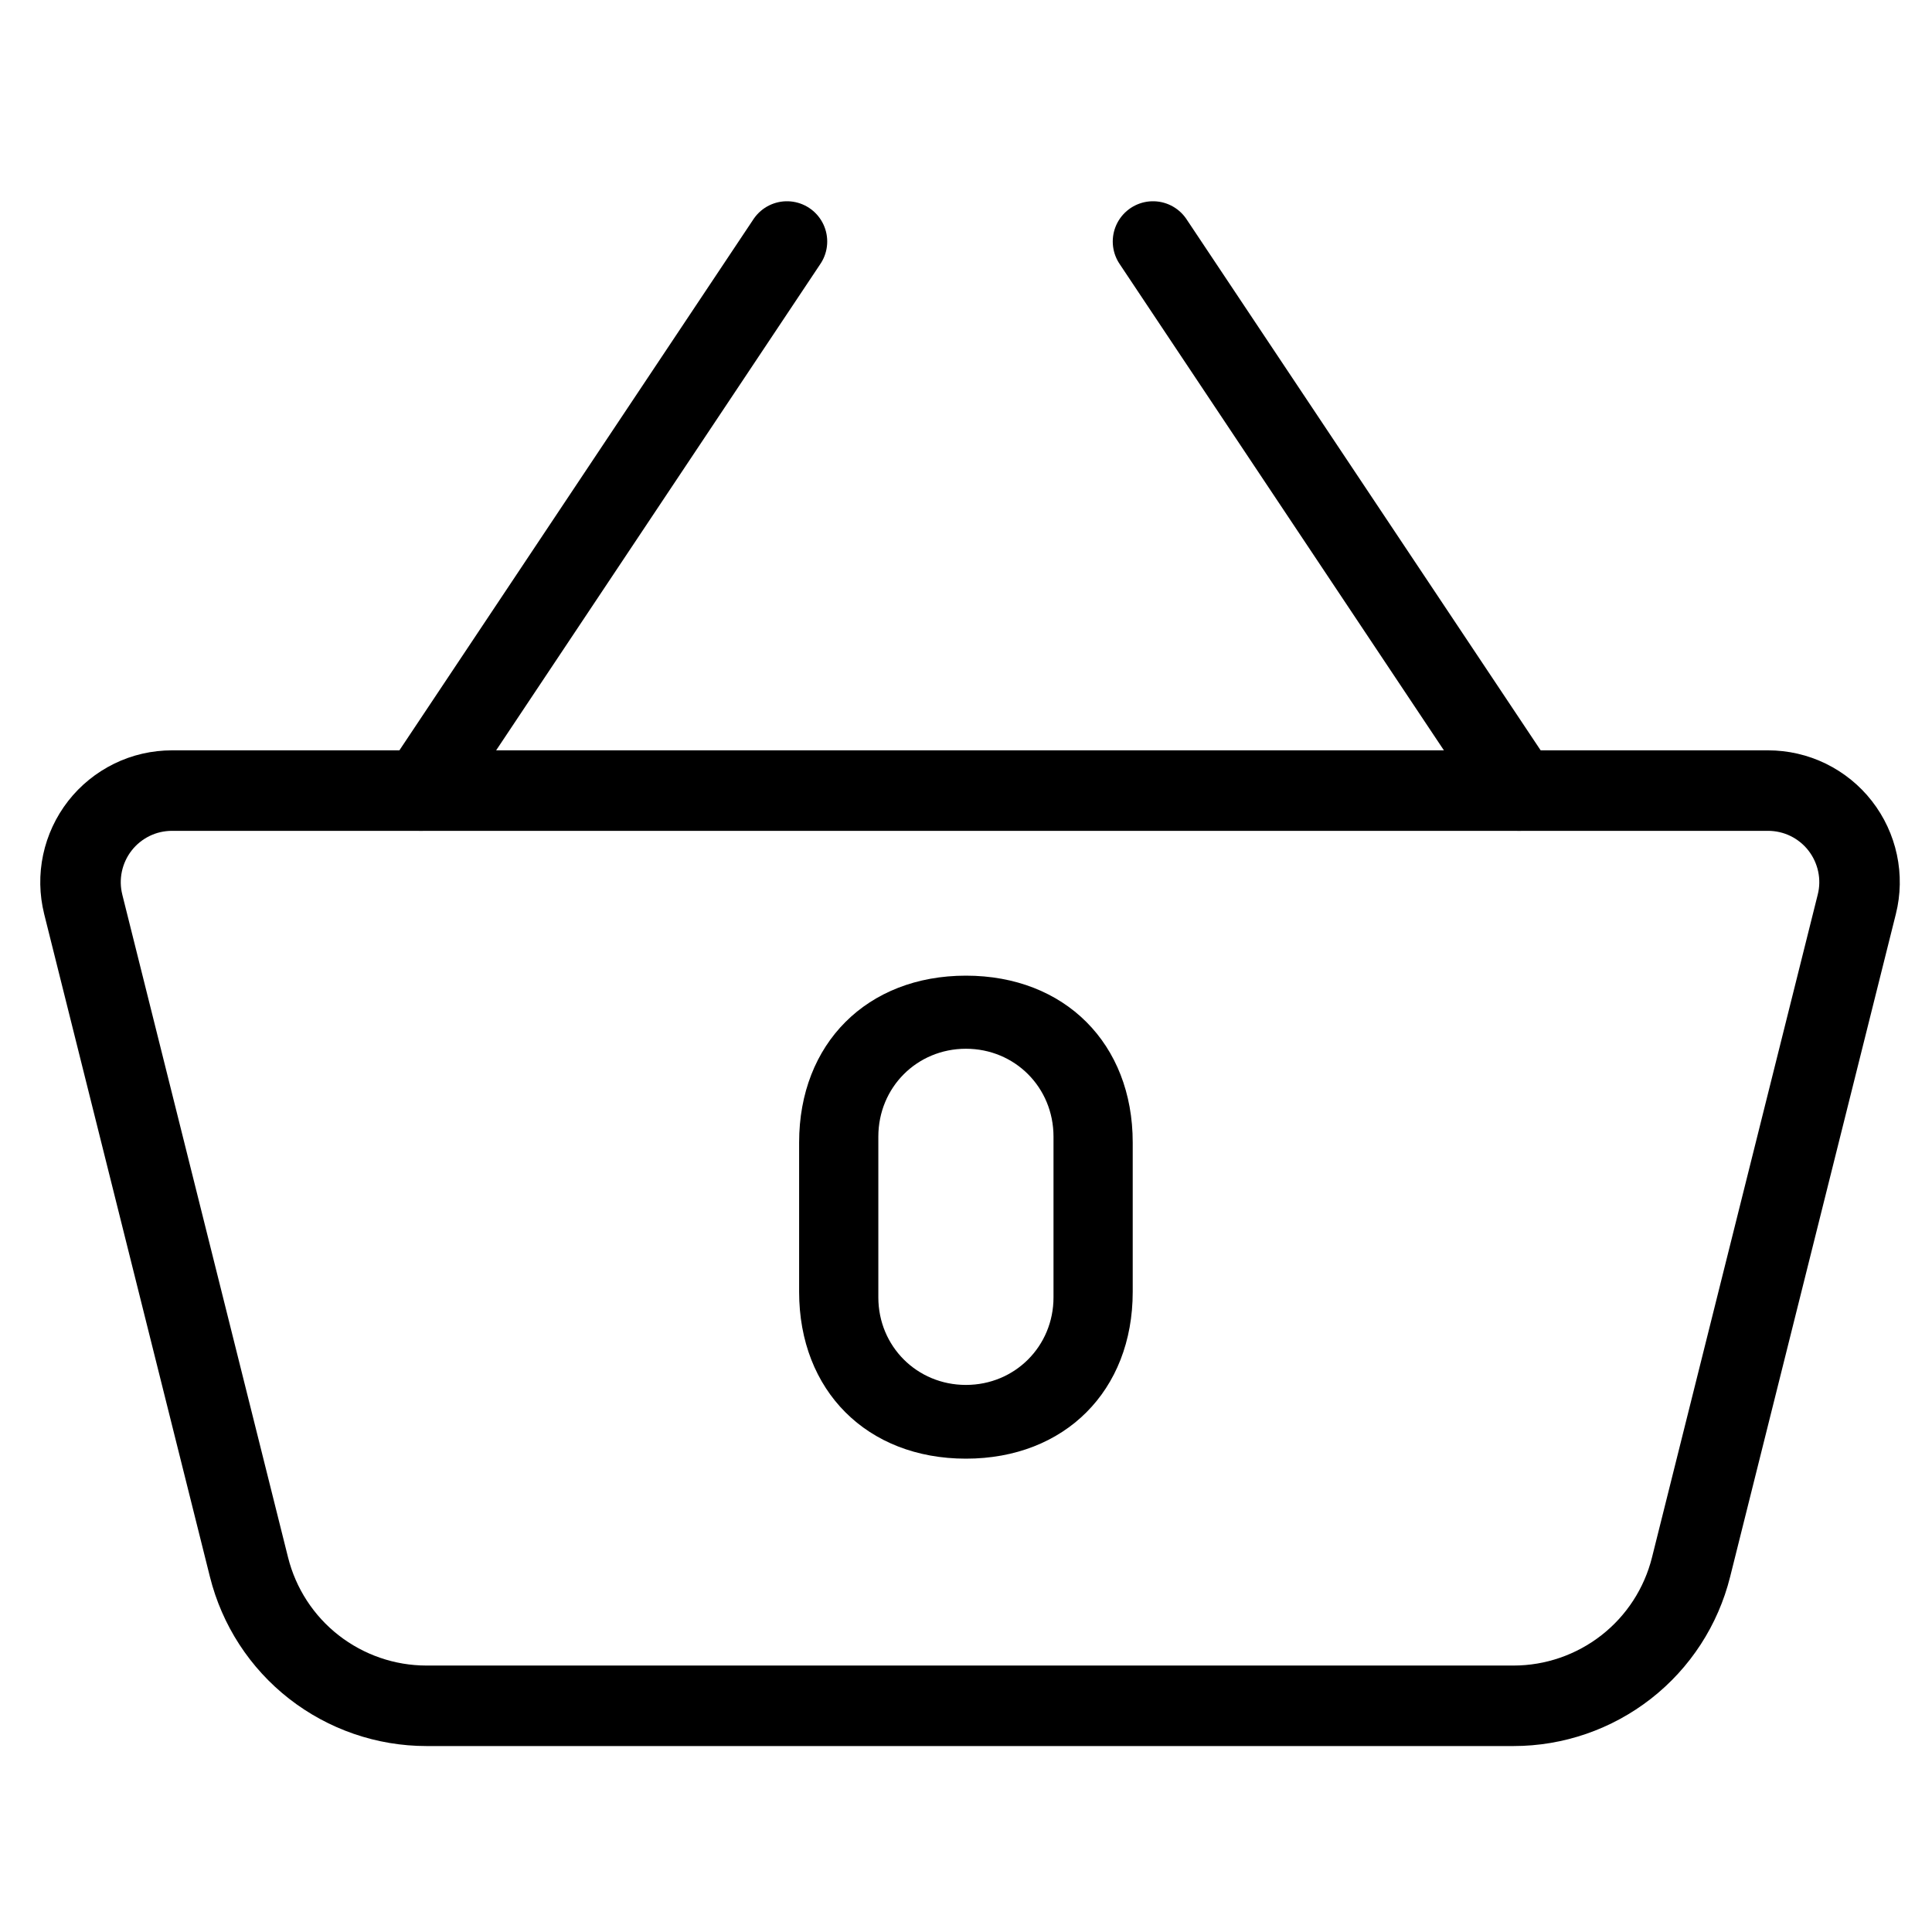 <svg width="24" height="24" viewBox="0 0 24 24" fill="none" xmlns="http://www.w3.org/2000/svg">
<path d="M1.034 11.233C0.992 11.066 0.989 10.891 1.025 10.722C1.061 10.553 1.135 10.394 1.241 10.258C1.347 10.122 1.483 10.012 1.638 9.936C1.793 9.86 1.964 9.821 2.137 9.821H21.963C22.136 9.821 22.306 9.86 22.462 9.936C22.617 10.012 22.753 10.122 22.859 10.258C22.965 10.394 23.039 10.553 23.075 10.722C23.111 10.891 23.108 11.066 23.066 11.233L21.007 19.467C20.884 19.959 20.601 20.396 20.201 20.708C19.801 21.02 19.309 21.19 18.802 21.19H5.298C4.791 21.19 4.299 21.02 3.899 20.708C3.499 20.396 3.216 19.959 3.093 19.467L1.034 11.234V11.233Z" stroke="black" stroke-linejoin="round"/>
<path d="M5.229 9.821L9.776 3M18.871 9.821L14.323 3" stroke="black" stroke-linecap="round"/>
<path d="M11.999 18.12C13.227 18.12 14.071 17.276 14.071 16.048V14.192C14.071 12.964 13.227 12.12 11.999 12.12C10.771 12.12 9.927 12.964 9.927 14.192V16.048C9.927 17.276 10.771 18.12 11.999 18.12ZM11.999 17.204C11.391 17.204 10.911 16.724 10.911 16.116V14.12C10.911 13.508 11.391 13.028 11.999 13.028C12.607 13.028 13.087 13.508 13.087 14.12V16.116C13.087 16.724 12.607 17.204 11.999 17.204Z" fill="black"/>
</svg>

